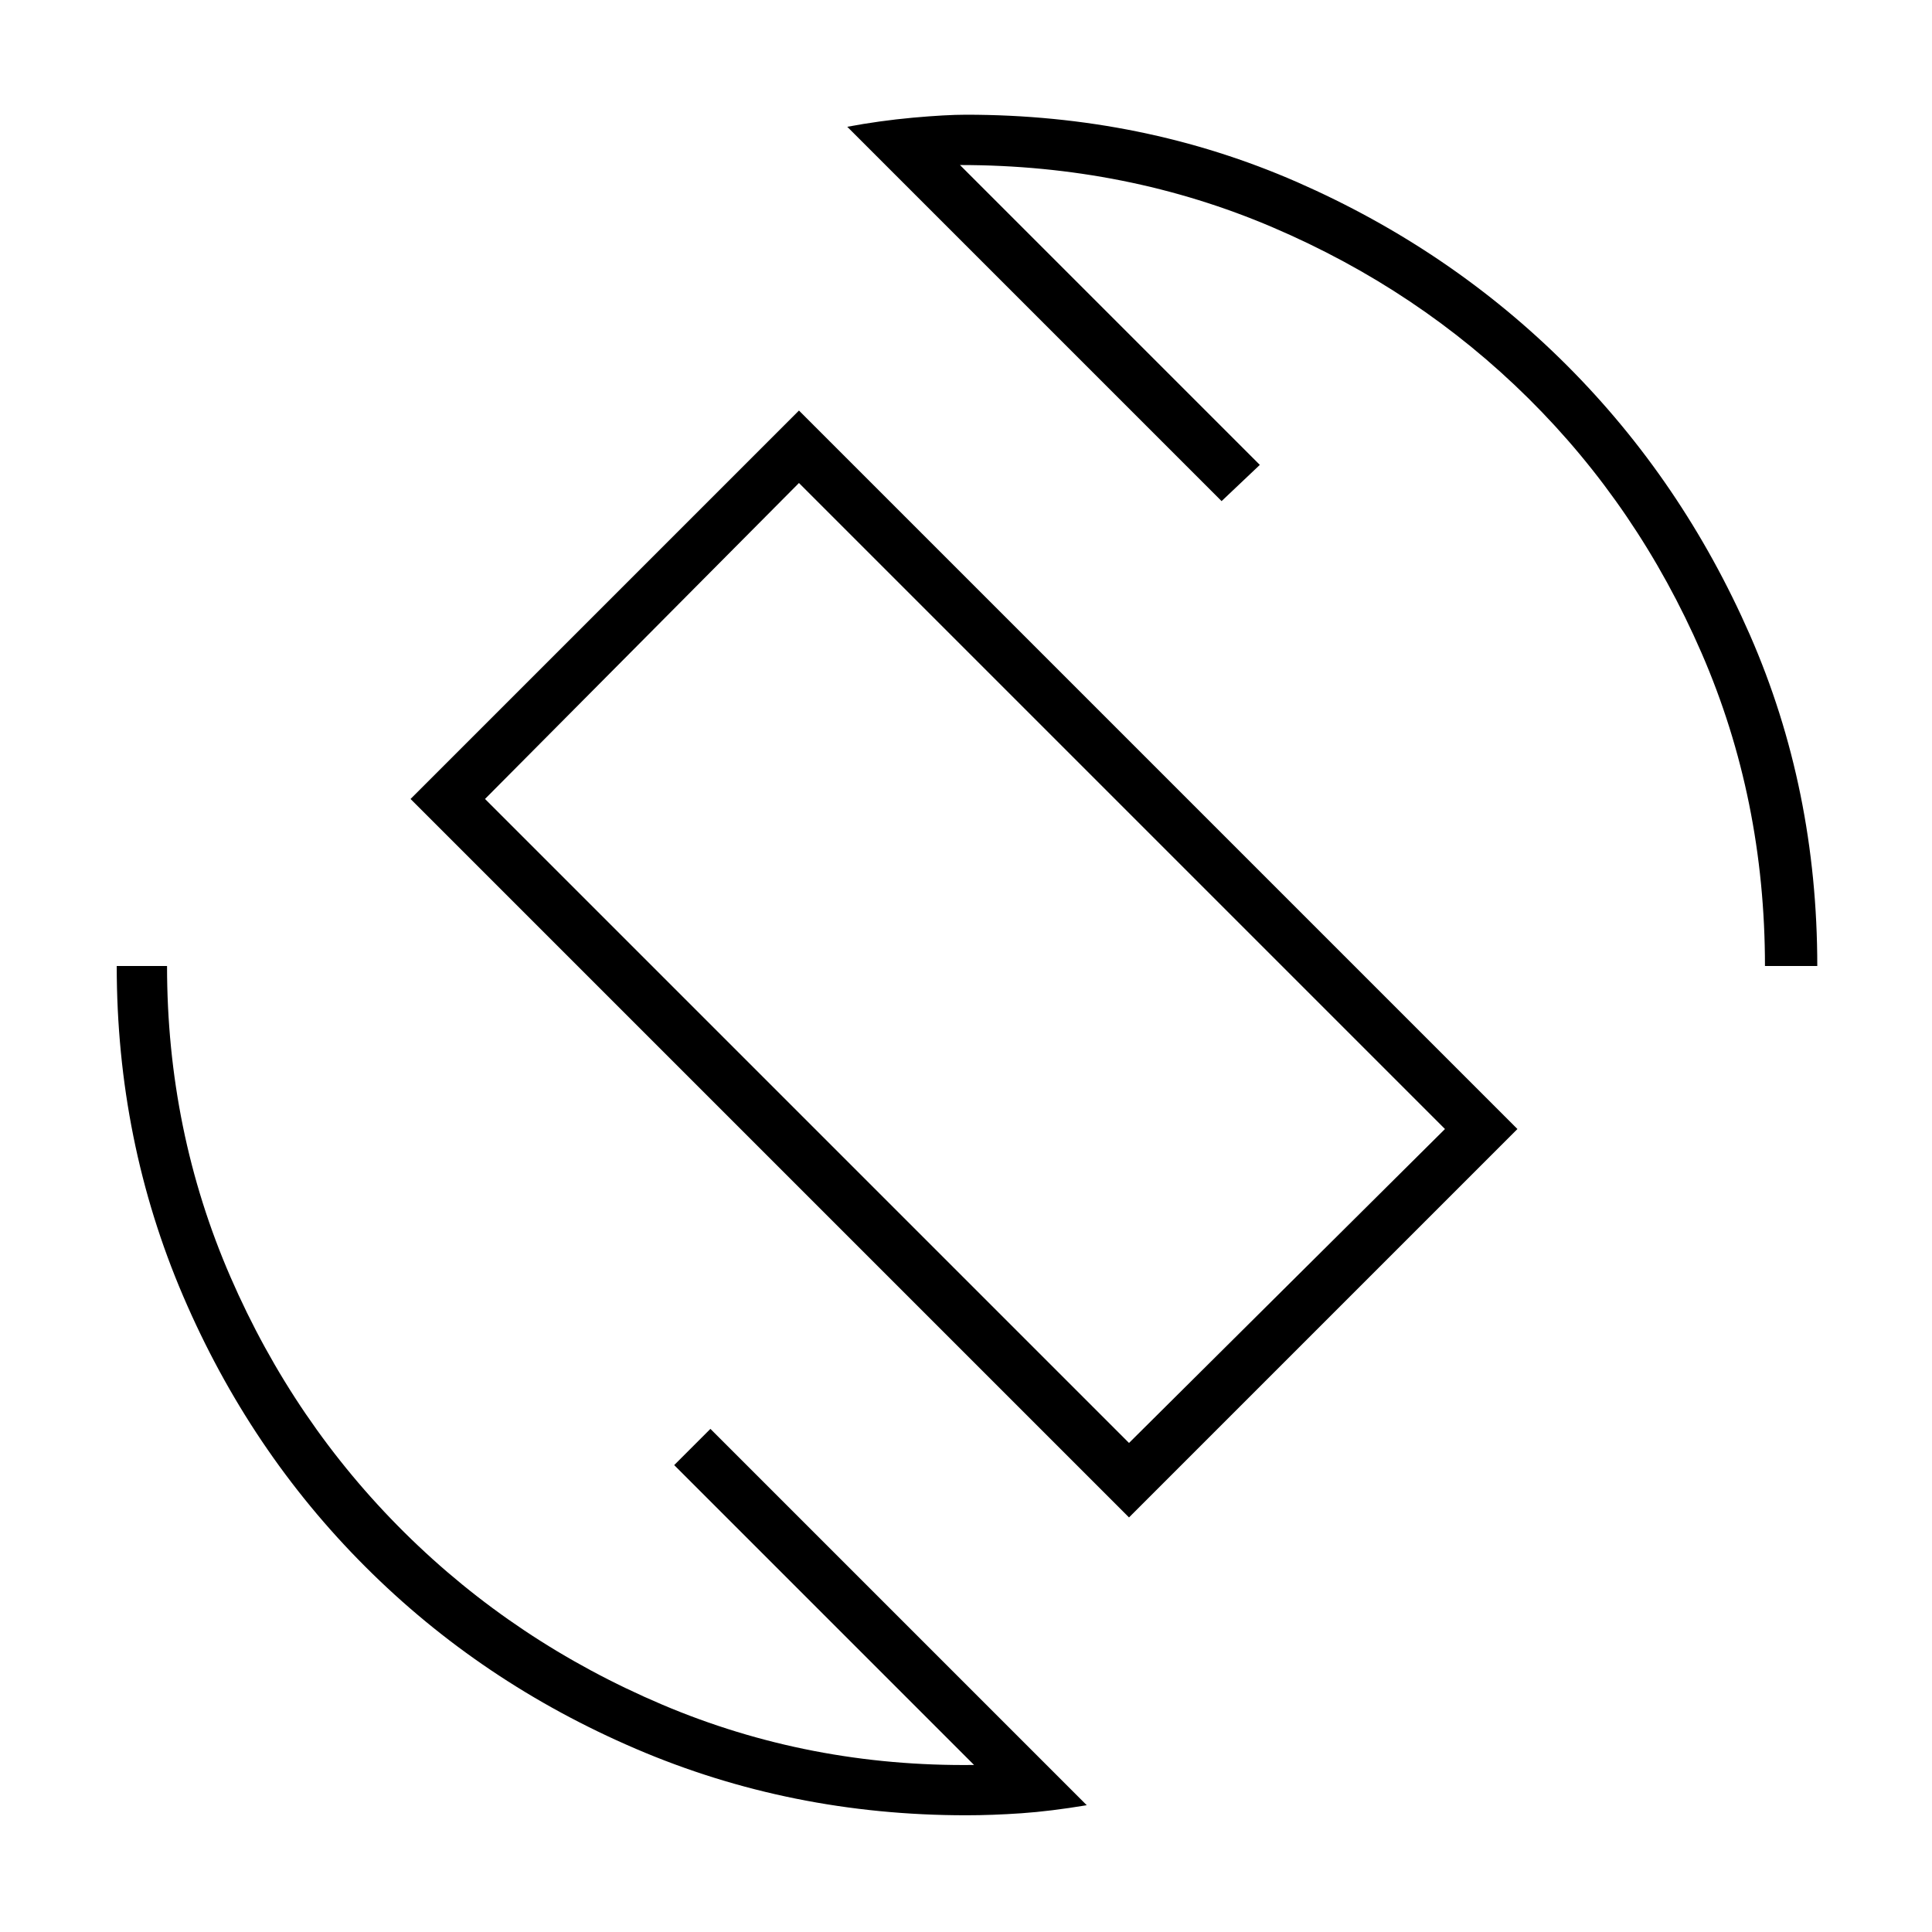 <svg xmlns="http://www.w3.org/2000/svg" height="24" width="24"><path d="M14.025 18.85 5.1 9.925 9.925 5.1l8.925 8.925Zm0-.925 3.925-3.9L9.925 6l-3.9 3.925ZM12 22.55q-2.175 0-4.1-.825-1.925-.825-3.362-2.263Q3.1 18.025 2.275 16.1T1.45 12h.625q0 2.05.788 3.863.787 1.812 2.162 3.175 1.375 1.362 3.2 2.137 1.825.775 3.875.75L8.375 18.2l.45-.45 4.675 4.675q-.45.075-.812.1-.363.025-.688.025ZM21.925 12q0-2.075-.787-3.887-.788-1.813-2.15-3.163-1.363-1.35-3.176-2.125Q14 2.05 11.925 2.05l3.725 3.725-.475.45-4.65-4.65q.4-.075.813-.113.412-.037.662-.037 2.2 0 4.113.837 1.912.838 3.35 2.275 1.437 1.438 2.275 3.35.837 1.913.837 4.113Zm-9.95-.025Z"/></svg>